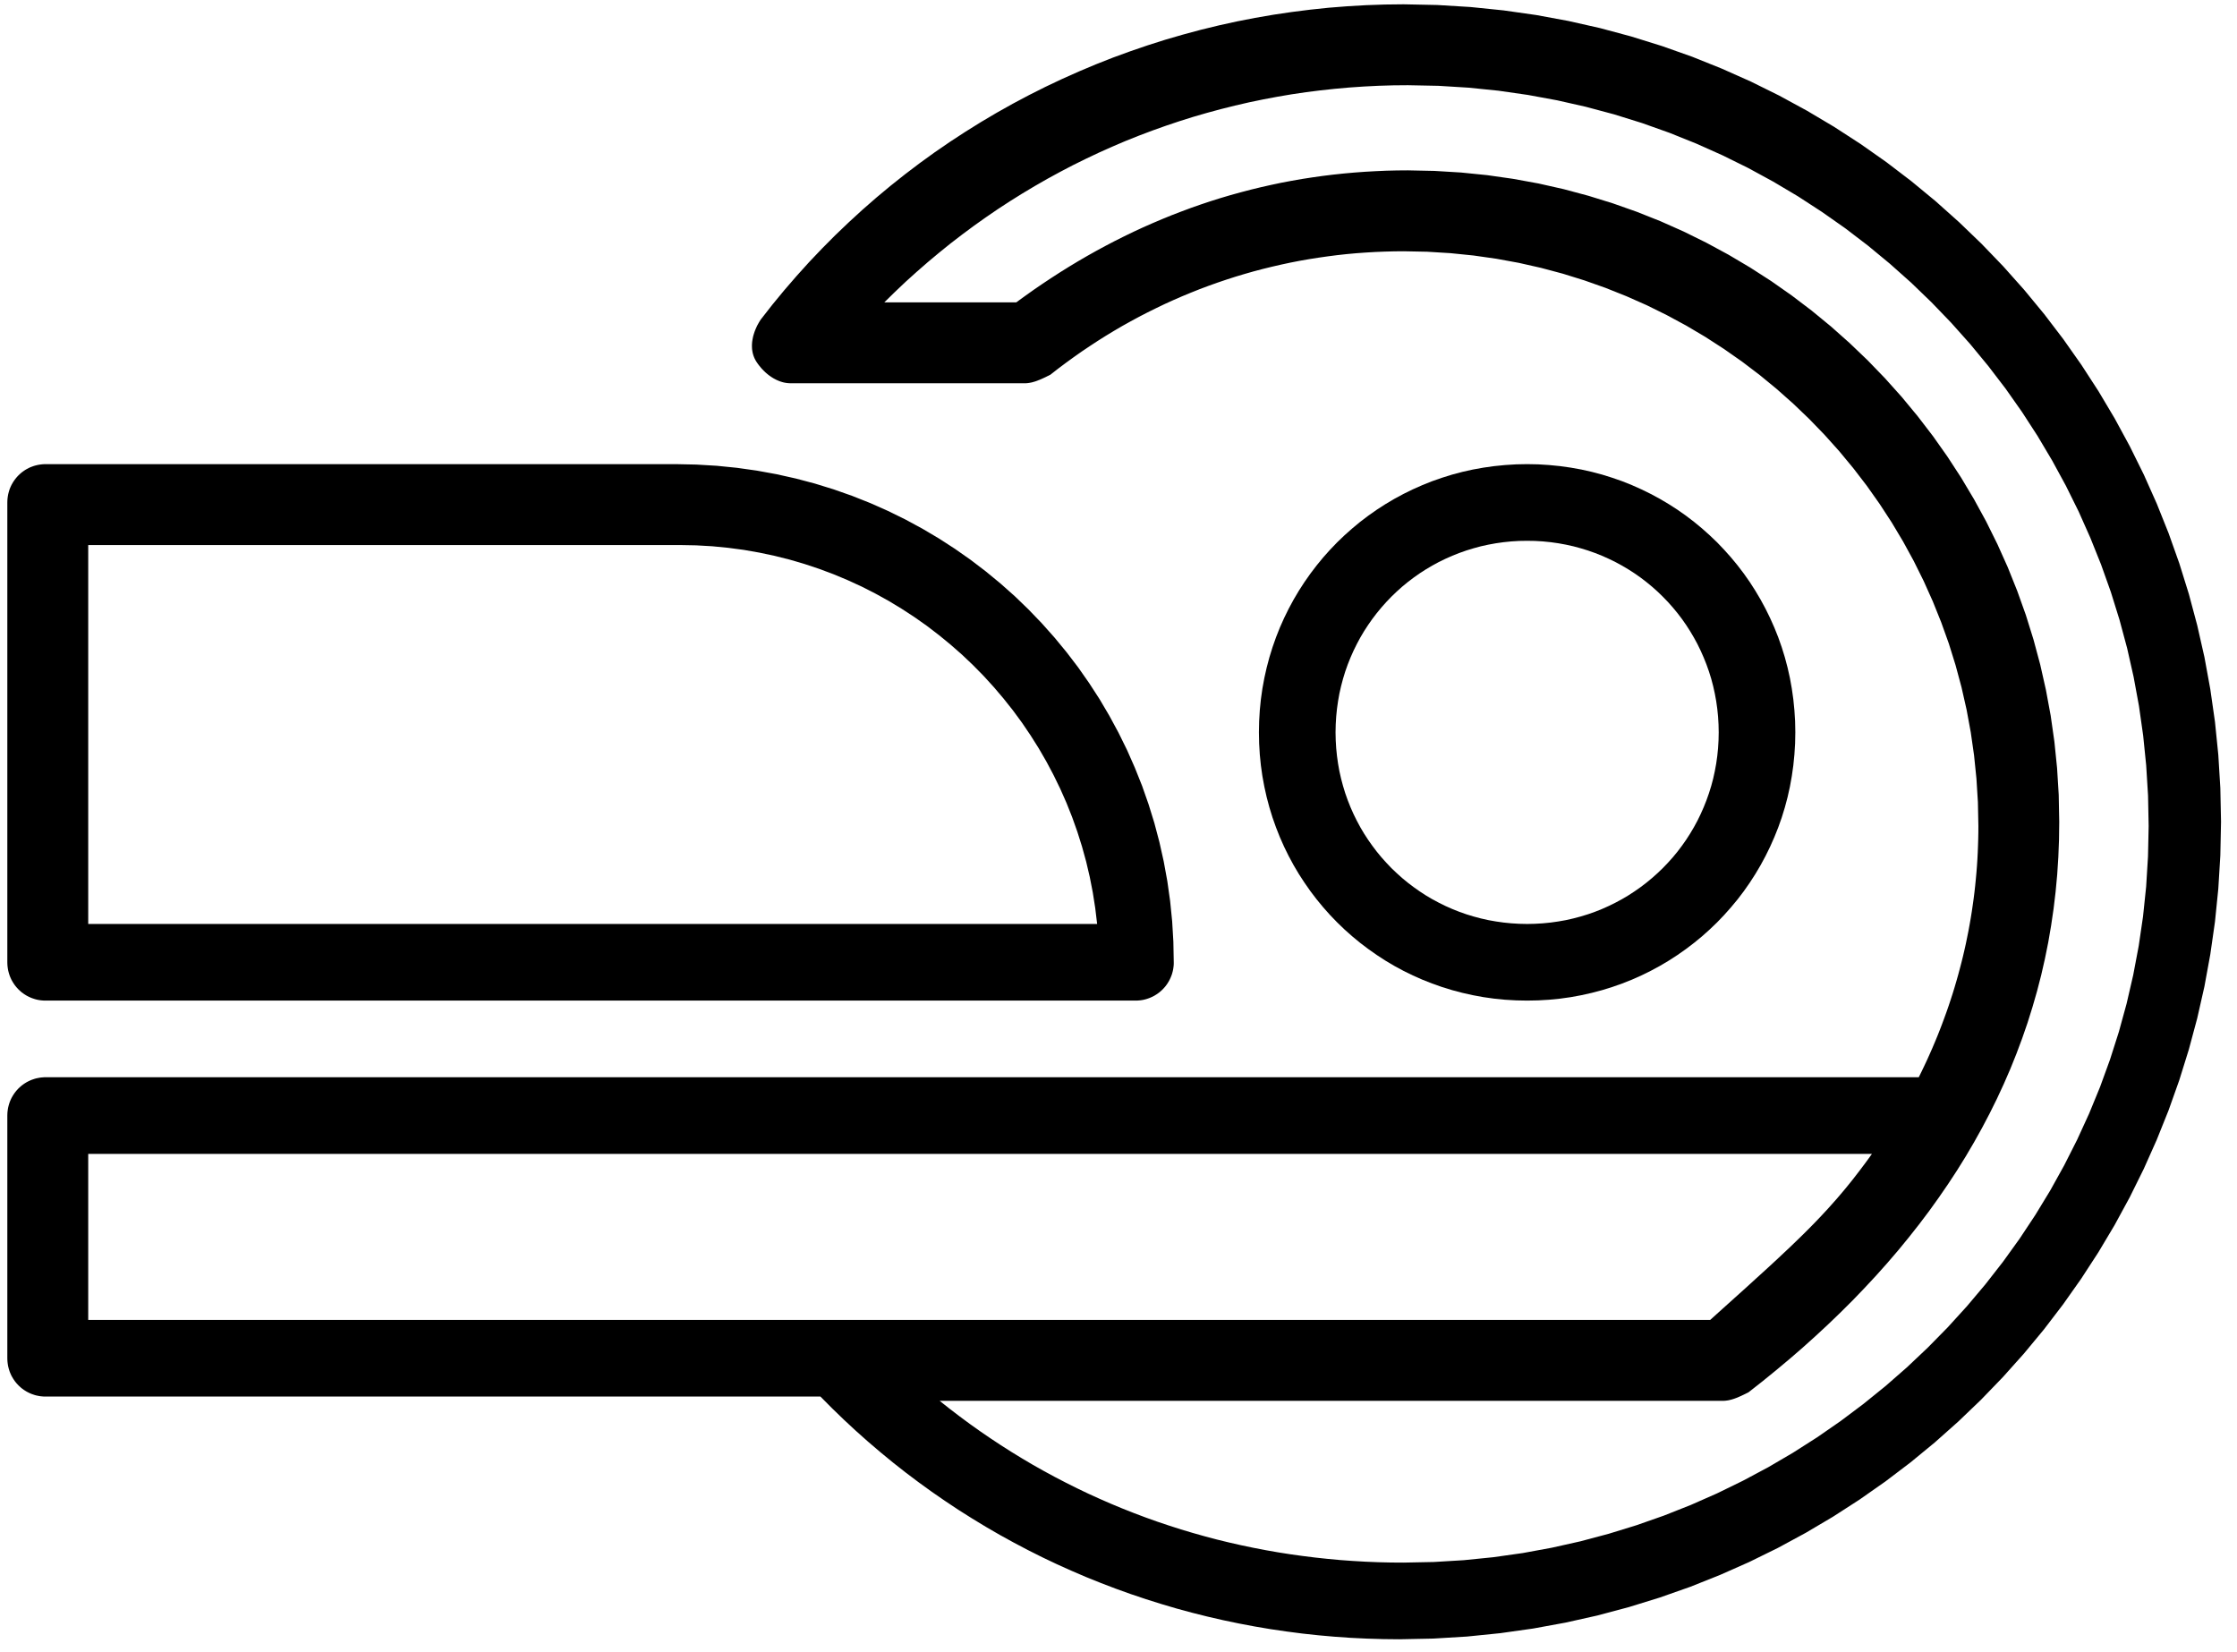 <?xml version="1.0" encoding="UTF-8" standalone="no"?>
<!DOCTYPE svg PUBLIC "-//W3C//DTD SVG 1.1//EN" "http://www.w3.org/Graphics/SVG/1.1/DTD/svg11.dtd">
<svg version="1.1" xmlns="http://www.w3.org/2000/svg" xmlns:xlink="http://www.w3.org/1999/xlink" preserveAspectRatio="xMidYMid meet" viewBox="63 65.954 516 382.092" width="100" height="73.85"><defs><path d="M402.45 67.58L410.08 68.36L417.61 69.43L425.04 70.8L432.37 72.45L439.59 74.39L446.69 76.6L453.67 79.07L460.52 81.82L467.24 84.81L473.81 88.06L480.24 91.56L486.52 95.29L492.63 99.25L498.59 103.44L504.37 107.85L509.97 112.47L515.39 117.31L520.62 122.34L525.65 127.57L530.48 132.99L535.1 138.59L539.51 144.37L543.7 150.32L547.67 156.44L551.4 162.71L554.89 169.14L558.14 175.71L561.14 182.43L563.88 189.28L566.36 196.26L568.57 203.36L570.5 210.58L572.16 217.91L573.52 225.34L574.6 232.88L575.37 240.5L575.84 248.21L576 256L575.84 263.79L575.37 271.5L574.6 279.12L573.52 286.66L572.16 294.09L570.5 301.42L568.56 308.64L566.35 315.74L563.87 322.72L561.12 329.57L558.12 336.29L554.87 342.86L551.37 349.29L547.63 355.56L543.65 361.68L539.45 367.63L535.03 373.41L530.39 379.01L525.54 384.43L520.49 389.66L515.24 394.69L509.8 399.53L504.18 404.15L498.37 408.56L492.39 412.75L486.25 416.71L479.94 420.44L473.48 423.94L466.86 427.19L460.11 430.18L453.21 432.93L446.19 435.4L439.04 437.61L431.77 439.55L424.38 441.2L416.89 442.57L409.3 443.64L401.61 444.42L393.83 444.89L385.97 445.05L382.21 445.01L378.45 444.9L374.71 444.72L370.97 444.46L367.25 444.13L363.54 443.73L359.85 443.25L356.16 442.71L352.5 442.09L348.85 441.4L345.21 440.64L341.6 439.81L338.01 438.91L334.43 437.94L330.88 436.89L327.35 435.78L323.84 434.6L320.36 433.35L316.91 432.03L313.48 430.65L310.08 429.19L306.7 427.67L303.36 426.08L300.05 424.42L296.77 422.69L293.52 420.9L290.31 419.04L287.13 417.11L283.98 415.12L280.88 413.06L277.81 410.94L274.78 408.75L271.79 406.5L268.84 404.18L265.93 401.79L263.07 399.35L260.25 396.84L257.47 394.26L254.74 391.62L252.06 388.92L72.86 388.92L72.49 388.92L72.13 388.89L71.77 388.86L71.42 388.81L71.07 388.74L70.72 388.67L70.38 388.58L70.05 388.47L69.72 388.36L69.4 388.23L69.08 388.09L68.78 387.94L68.47 387.78L68.18 387.6L67.89 387.42L67.62 387.22L67.34 387.02L67.08 386.8L66.83 386.57L66.58 386.34L66.35 386.09L66.12 385.84L65.91 385.58L65.7 385.31L65.51 385.03L65.32 384.74L65.15 384.45L64.98 384.15L64.83 383.84L64.69 383.52L64.56 383.2L64.45 382.87L64.35 382.54L64.26 382.2L64.18 381.86L64.12 381.51L64.07 381.15L64.03 380.79L64.01 380.43L64 380.06L64 323.94L64.01 323.57L64.03 323.21L64.07 322.85L64.12 322.49L64.18 322.14L64.26 321.8L64.35 321.46L64.45 321.13L64.56 320.8L64.69 320.48L64.83 320.16L64.98 319.85L65.15 319.55L65.32 319.26L65.51 318.97L65.7 318.69L65.91 318.42L66.12 318.16L66.35 317.91L66.58 317.66L66.83 317.43L67.08 317.2L67.34 316.98L67.62 316.78L67.89 316.58L68.18 316.4L68.47 316.22L68.78 316.06L69.08 315.91L69.4 315.77L69.72 315.64L70.05 315.53L70.38 315.42L70.72 315.33L71.07 315.26L71.42 315.19L71.77 315.14L72.13 315.11L72.49 315.08L72.86 315.08L506.09 315.08L506.75 313.74L507.39 312.4L508.02 311.06L508.63 309.7L509.23 308.34L509.81 306.97L510.38 305.6L510.93 304.21L511.46 302.83L511.98 301.43L512.49 300.03L512.98 298.62L513.45 297.21L513.91 295.79L514.35 294.36L514.77 292.93L515.18 291.49L515.57 290.04L515.95 288.59L516.31 287.14L516.65 285.68L516.98 284.21L517.28 282.74L517.58 281.26L517.85 279.78L518.11 278.29L518.35 276.8L518.57 275.3L518.78 273.8L518.97 272.29L519.14 270.78L519.29 269.26L519.43 267.74L519.55 266.22L519.65 264.69L519.73 263.16L519.79 261.62L519.84 260.08L519.87 258.53L519.88 256.98L519.77 251.47L519.43 246.02L518.88 240.64L518.12 235.32L517.15 230.07L515.98 224.9L514.61 219.81L513.05 214.8L511.29 209.89L509.35 205.06L507.23 200.33L504.94 195.71L502.47 191.19L499.83 186.77L497.03 182.48L494.07 178.29L490.96 174.24L487.7 170.3L484.29 166.5L480.74 162.83L477.05 159.3L473.23 155.91L469.29 152.67L465.22 149.58L461.03 146.65L456.73 143.87L452.32 141.26L447.8 138.82L443.18 136.54L438.46 134.45L433.65 132.53L428.76 130.8L423.78 129.25L418.72 127.9L413.58 126.74L408.38 125.79L403.11 125.04L397.78 124.5L392.39 124.17L386.95 124.06L384.74 124.08L382.53 124.14L380.33 124.23L378.13 124.36L375.93 124.52L373.74 124.72L371.56 124.96L369.38 125.24L367.21 125.55L365.05 125.89L362.89 126.27L360.74 126.69L358.6 127.15L356.47 127.64L354.35 128.16L352.23 128.72L350.13 129.32L348.03 129.95L345.95 130.62L343.88 131.32L341.81 132.06L339.76 132.83L337.73 133.64L335.7 134.48L333.68 135.36L331.68 136.27L329.7 137.22L327.72 138.2L325.76 139.21L323.82 140.26L321.88 141.34L319.97 142.46L318.07 143.61L316.18 144.8L314.32 146.02L312.46 147.27L310.63 148.56L308.81 149.88L307.01 151.23L305.23 152.62L305.08 152.69L304.94 152.76L304.79 152.84L304.64 152.91L304.49 152.98L304.34 153.06L304.2 153.13L304.05 153.2L303.9 153.27L303.75 153.34L303.61 153.41L303.46 153.47L303.31 153.54L303.16 153.61L303.02 153.67L302.87 153.73L302.72 153.8L302.57 153.85L302.42 153.91L302.28 153.97L302.13 154.02L301.98 154.08L301.83 154.13L301.69 154.18L301.54 154.22L301.39 154.26L301.24 154.31L301.1 154.35L300.95 154.38L300.8 154.42L300.65 154.45L300.5 154.47L300.36 154.5L300.21 154.52L300.06 154.54L299.91 154.56L299.77 154.57L299.62 154.58L299.47 154.58L299.32 154.58L245.17 154.58L244.95 154.58L244.73 154.57L244.51 154.55L244.28 154.53L244.06 154.49L243.84 154.46L243.62 154.41L243.4 154.36L243.19 154.3L242.97 154.23L242.75 154.16L242.54 154.08L242.32 153.99L242.11 153.9L241.9 153.81L241.69 153.7L241.48 153.59L241.27 153.48L241.07 153.36L240.86 153.23L240.66 153.1L240.46 152.96L240.26 152.82L240.06 152.67L239.87 152.52L239.68 152.36L239.49 152.2L239.3 152.03L239.12 151.85L238.94 151.68L238.76 151.49L238.58 151.31L238.41 151.12L238.24 150.92L238.08 150.72L237.91 150.52L237.75 150.31L237.59 150.1L237.44 149.88L237.29 149.66L237.15 149.44L237.02 149.21L236.9 148.98L236.79 148.75L236.69 148.51L236.6 148.27L236.52 148.03L236.45 147.79L236.39 147.54L236.34 147.29L236.3 147.04L236.26 146.79L236.24 146.54L236.23 146.28L236.22 146.03L236.22 145.77L236.23 145.51L236.25 145.26L236.27 145L236.31 144.74L236.35 144.48L236.4 144.22L236.45 143.96L236.51 143.71L236.58 143.45L236.66 143.19L236.74 142.94L236.82 142.69L236.92 142.43L237.02 142.18L237.12 141.94L237.23 141.69L237.34 141.45L237.46 141.2L237.59 140.97L237.72 140.73L237.85 140.5L237.99 140.27L238.13 140.04L238.28 139.82L240.97 136.38L243.74 133.02L246.58 129.74L249.48 126.53L252.46 123.4L255.5 120.34L258.61 117.37L261.77 114.47L265 111.65L268.29 108.91L271.64 106.25L275.04 103.67L278.5 101.17L282.01 98.76L285.58 96.43L289.19 94.18L292.86 92.01L296.57 89.93L300.32 87.94L304.12 86.03L307.97 84.21L311.85 82.48L315.77 80.83L319.73 79.27L323.73 77.81L327.76 76.43L331.82 75.14L335.92 73.95L340.05 72.84L344.2 71.83L348.38 70.91L352.59 70.09L356.82 69.36L361.07 68.73L365.34 68.19L369.63 67.74L373.94 67.4L378.26 67.15L382.6 67L386.95 66.95L394.74 67.11L402.45 67.58ZM381.16 85.79L377.78 85.96L374.42 86.19L371.06 86.49L367.72 86.85L364.39 87.27L361.07 87.76L357.77 88.32L354.48 88.94L351.2 89.62L347.95 90.37L344.71 91.18L341.49 92.05L338.28 92.98L335.1 93.98L331.94 95.04L328.8 96.16L325.68 97.34L322.58 98.58L319.51 99.89L316.47 101.25L313.45 102.68L310.45 104.16L307.49 105.71L304.55 107.31L301.64 108.98L298.76 110.7L295.91 112.48L293.09 114.32L290.31 116.22L287.55 118.18L284.84 120.19L282.15 122.26L279.51 124.39L276.89 126.58L274.32 128.82L271.78 131.11L269.29 133.47L266.83 135.88L297.35 135.88L299.36 134.42L301.37 132.99L303.4 131.6L305.45 130.24L307.51 128.91L309.58 127.62L311.67 126.36L313.77 125.14L315.89 123.95L318.02 122.8L320.16 121.68L322.32 120.6L324.49 119.55L326.67 118.54L328.87 117.57L331.08 116.63L333.31 115.72L335.55 114.86L337.8 114.02L340.06 113.23L342.34 112.47L344.63 111.75L346.93 111.07L349.25 110.43L351.57 109.82L353.92 109.25L356.27 108.72L358.63 108.22L361.01 107.77L363.4 107.35L365.8 106.98L368.21 106.64L370.64 106.34L373.08 106.08L375.53 105.86L377.98 105.68L380.46 105.54L382.94 105.43L385.43 105.37L387.94 105.35L394.11 105.48L400.23 105.85L406.28 106.46L412.25 107.31L418.16 108.39L423.98 109.7L429.72 111.24L435.37 112.99L440.92 114.95L446.37 117.12L451.72 119.5L456.95 122.08L462.07 124.85L467.07 127.81L471.95 130.95L476.7 134.28L481.31 137.78L485.78 141.45L490.1 145.29L494.28 149.29L498.3 153.45L502.16 157.76L505.85 162.22L509.38 166.82L512.73 171.56L515.9 176.43L518.88 181.43L521.68 186.55L524.28 191.8L526.68 197.15L528.87 202.62L530.86 208.19L532.63 213.87L534.18 219.64L535.5 225.5L536.6 231.44L537.46 237.47L538.08 243.58L538.46 249.76L538.58 256L538.53 260.11L538.37 264.18L538.11 268.21L537.74 272.19L537.27 276.13L536.7 280.02L536.04 283.87L535.27 287.68L534.41 291.45L533.45 295.17L532.39 298.85L531.25 302.49L530.01 306.08L528.68 309.64L527.27 313.15L525.76 316.62L524.17 320.05L522.49 323.44L520.73 326.79L518.89 330.09L516.97 333.36L514.97 336.58L512.88 339.77L510.72 342.91L508.49 346.02L506.18 349.08L503.79 352.11L501.34 355.1L498.81 358.05L496.22 360.95L493.55 363.82L490.82 366.66L488.02 369.45L485.16 372.2L482.23 374.92L479.25 377.6L476.2 380.24L473.09 382.84L469.93 385.41L466.71 387.94L466.56 388.01L466.41 388.09L466.26 388.16L466.12 388.23L465.97 388.31L465.82 388.38L465.67 388.45L465.53 388.52L465.38 388.59L465.23 388.66L465.08 388.73L464.94 388.8L464.79 388.86L464.64 388.93L464.49 388.99L464.34 389.06L464.2 389.12L464.05 389.18L463.9 389.24L463.75 389.29L463.61 389.35L463.46 389.4L463.31 389.45L463.16 389.5L463.02 389.54L462.87 389.59L462.72 389.63L462.57 389.67L462.42 389.7L462.28 389.74L462.13 389.77L461.98 389.8L461.83 389.82L461.69 389.84L461.54 389.86L461.39 389.88L461.24 389.89L461.1 389.9L460.95 389.91L460.8 389.91L279.63 389.91L281.93 391.73L284.26 393.51L286.61 395.25L288.99 396.94L291.39 398.58L293.81 400.18L296.26 401.74L298.73 403.25L301.22 404.72L303.74 406.14L306.27 407.51L308.83 408.84L311.41 410.13L314 411.37L316.62 412.56L319.25 413.71L321.9 414.81L324.58 415.87L327.26 416.88L329.97 417.85L332.69 418.76L335.43 419.64L338.18 420.46L340.95 421.24L343.74 421.98L346.53 422.66L349.35 423.3L352.17 423.89L355.01 424.44L357.86 424.94L360.72 425.39L363.6 425.79L366.48 426.15L369.38 426.46L372.29 426.73L375.2 426.94L378.13 427.11L381.06 427.23L384 427.3L386.95 427.32L393.94 427.18L400.87 426.76L407.72 426.07L414.51 425.11L421.21 423.88L427.83 422.4L434.36 420.66L440.79 418.68L447.12 416.46L453.34 414L459.44 411.31L465.42 408.39L471.28 405.26L477 401.91L482.58 398.35L488.01 394.59L493.3 390.62L498.43 386.47L503.39 382.13L508.18 377.6L512.8 372.9L517.24 368.02L521.49 362.98L525.55 357.78L529.41 352.42L533.06 346.91L536.5 341.26L539.72 335.46L542.72 329.53L545.49 323.48L548.03 317.3L550.32 311L552.37 304.58L554.16 298.06L555.69 291.44L556.96 284.72L557.96 277.91L558.68 271.02L559.11 264.04L559.26 256.98L559.12 249.93L558.69 242.95L557.99 236.04L557.02 229.22L555.78 222.48L554.28 215.84L552.52 209.3L550.52 202.87L548.27 196.55L545.78 190.34L543.07 184.25L540.12 178.29L536.95 172.47L533.57 166.78L529.98 161.24L526.18 155.84L522.18 150.61L517.99 145.53L513.61 140.62L509.05 135.88L504.31 131.31L499.39 126.93L494.32 122.74L489.08 118.74L483.68 114.95L478.14 111.35L472.45 107.97L466.63 104.8L460.67 101.86L454.58 99.14L448.38 96.65L442.05 94.4L435.62 92.4L429.08 90.65L422.44 89.15L415.7 87.91L408.88 86.93L401.98 86.23L394.99 85.8L387.94 85.66L384.55 85.69L381.16 85.79ZM82.71 371.2L457.85 371.2L459.3 369.89L460.71 368.62L462.08 367.39L463.41 366.19L464.7 365.03L465.96 363.9L467.17 362.8L468.35 361.72L469.5 360.68L470.62 359.66L471.7 358.67L472.75 357.7L473.78 356.74L474.77 355.81L475.74 354.9L476.69 354L477.61 353.11L478.51 352.24L479.39 351.38L480.25 350.52L481.09 349.68L481.91 348.84L482.72 348L483.51 347.17L484.29 346.33L485.06 345.5L485.81 344.66L486.56 343.82L487.3 342.98L488.03 342.12L488.76 341.26L489.48 340.39L490.2 339.5L490.92 338.6L491.63 337.68L492.35 336.75L493.07 335.79L493.8 334.82L494.53 333.82L495.26 332.8L82.71 332.8L82.71 371.2Z" id="c4Wps4NaOe"></path><path d="M228.08 173.67L232.75 174.14L237.36 174.79L241.91 175.62L246.39 176.62L250.8 177.79L255.14 179.13L259.4 180.63L263.58 182.29L267.68 184.11L271.69 186.08L275.61 188.2L279.43 190.46L283.16 192.87L286.78 195.41L290.3 198.09L293.71 200.9L297.01 203.83L300.18 206.89L303.24 210.07L306.18 213.37L308.99 216.78L311.67 220.29L314.21 223.92L316.62 227.64L318.88 231.47L321 235.39L322.97 239.39L324.78 243.49L326.45 247.67L327.95 251.94L329.29 256.27L330.46 260.69L331.46 265.17L332.29 269.71L332.94 274.32L333.41 278.99L333.69 283.72L333.78 288.49L333.78 288.86L333.76 289.22L333.72 289.58L333.67 289.94L333.61 290.29L333.53 290.63L333.44 290.97L333.34 291.3L333.22 291.63L333.09 291.95L332.95 292.27L332.8 292.58L332.64 292.88L332.46 293.17L332.28 293.46L332.08 293.74L331.88 294.01L331.66 294.27L331.44 294.52L331.2 294.77L330.96 295L330.7 295.23L330.44 295.45L330.17 295.65L329.89 295.85L329.6 296.03L329.31 296.21L329.01 296.37L328.7 296.52L328.38 296.66L328.06 296.79L327.74 296.9L327.4 297.01L327.06 297.1L326.72 297.18L326.37 297.24L326.01 297.29L325.65 297.32L325.29 297.35L324.92 297.35L72.86 297.35L72.49 297.35L72.13 297.32L71.77 297.29L71.42 297.24L71.07 297.18L70.72 297.1L70.38 297.01L70.05 296.9L69.72 296.79L69.4 296.66L69.08 296.52L68.78 296.37L68.47 296.21L68.18 296.03L67.89 295.85L67.62 295.65L67.34 295.45L67.08 295.23L66.83 295L66.58 294.77L66.35 294.52L66.12 294.27L65.91 294.01L65.7 293.74L65.51 293.46L65.32 293.17L65.15 292.88L64.98 292.58L64.83 292.27L64.69 291.95L64.56 291.63L64.45 291.3L64.35 290.97L64.26 290.63L64.18 290.29L64.12 289.94L64.07 289.58L64.03 289.22L64.01 288.86L64 288.49L64 182.15L64.01 181.79L64.03 181.42L64.07 181.06L64.12 180.71L64.18 180.36L64.26 180.01L64.35 179.68L64.45 179.34L64.56 179.01L64.69 178.69L64.83 178.38L64.98 178.07L65.15 177.77L65.32 177.47L65.51 177.19L65.7 176.91L65.91 176.64L66.12 176.38L66.35 176.12L66.58 175.88L66.83 175.64L67.08 175.42L67.34 175.2L67.62 174.99L67.89 174.8L68.18 174.61L68.47 174.44L68.78 174.28L69.08 174.12L69.4 173.98L69.72 173.86L70.05 173.74L70.38 173.64L70.72 173.55L71.07 173.47L71.42 173.41L71.77 173.36L72.13 173.32L72.49 173.3L72.86 173.29L218.58 173.29L223.36 173.39L228.08 173.67ZM82.71 279.63L316.06 279.63L315.62 275.96L315.05 272.33L314.35 268.75L313.52 265.21L312.56 261.73L311.48 258.3L310.28 254.93L308.96 251.61L307.52 248.36L305.97 245.17L304.31 242.05L302.54 238.99L300.66 236.01L298.69 233.1L296.61 230.27L294.43 227.52L292.16 224.85L289.8 222.26L287.34 219.76L284.8 217.35L282.17 215.04L279.46 212.82L276.68 210.69L273.81 208.67L270.87 206.75L267.86 204.93L264.77 203.22L261.63 201.62L258.41 200.14L255.14 198.77L251.8 197.52L248.41 196.39L244.97 195.38L241.47 194.5L237.93 193.75L234.34 193.12L230.71 192.64L227.03 192.28L223.32 192.07L219.57 192L82.71 192L82.71 279.63Z" id="a50wmbSo4G"></path><path d="M420.62 173.5L423.14 173.75L425.62 174.1L428.07 174.54L430.48 175.08L432.86 175.71L435.19 176.44L437.49 177.24L439.74 178.14L441.94 179.12L444.1 180.18L446.21 181.32L448.27 182.54L450.28 183.83L452.23 185.2L454.12 186.64L455.96 188.16L457.73 189.74L459.45 191.38L461.09 193.1L462.67 194.87L464.19 196.71L465.63 198.6L467 200.55L468.29 202.56L469.51 204.62L470.65 206.73L471.71 208.89L472.69 211.09L473.59 213.34L474.4 215.64L475.12 217.97L475.75 220.35L476.29 222.76L476.73 225.21L477.08 227.69L477.33 230.21L477.49 232.75L477.54 235.32L477.49 237.89L477.33 240.44L477.08 242.95L476.73 245.43L476.29 247.88L475.75 250.3L475.12 252.67L474.4 255.01L473.59 257.3L472.69 259.55L471.71 261.76L470.65 263.92L469.51 266.03L468.29 268.09L467 270.09L465.63 272.05L464.19 273.94L462.67 275.77L461.09 277.55L459.45 279.26L457.73 280.91L455.96 282.49L454.12 284L452.23 285.44L450.28 286.81L448.27 288.11L446.21 289.33L444.1 290.47L441.94 291.53L439.74 292.51L437.49 293.4L435.19 294.21L432.86 294.93L430.48 295.56L428.07 296.1L425.62 296.55L423.14 296.9L420.62 297.15L418.08 297.3L415.51 297.35L412.94 297.3L410.39 297.15L407.88 296.9L405.4 296.55L402.95 296.1L400.54 295.56L398.16 294.93L395.82 294.21L393.53 293.4L391.28 292.51L389.07 291.53L386.91 290.47L384.8 289.33L382.74 288.11L380.74 286.81L378.79 285.44L376.89 284L375.06 282.49L373.28 280.91L371.57 279.26L369.92 277.55L368.34 275.77L366.83 273.94L365.39 272.05L364.02 270.09L362.72 268.09L361.5 266.03L360.36 263.92L359.3 261.76L358.32 259.55L357.43 257.3L356.62 255.01L355.9 252.67L355.27 250.3L354.73 247.88L354.28 245.43L353.93 242.95L353.68 240.44L353.53 237.89L353.48 235.32L353.53 232.75L353.68 230.21L353.93 227.69L354.28 225.21L354.73 222.76L355.27 220.35L355.9 217.97L356.62 215.64L357.43 213.34L358.32 211.09L359.3 208.89L360.36 206.73L361.5 204.62L362.72 202.56L364.02 200.55L365.39 198.6L366.83 196.71L368.34 194.87L369.92 193.1L371.57 191.38L373.28 189.74L375.06 188.16L376.89 186.64L378.79 185.2L380.74 183.83L382.74 182.54L384.8 181.32L386.91 180.18L389.07 179.12L391.28 178.14L393.53 177.24L395.82 176.44L398.16 175.71L400.54 175.08L402.95 174.54L405.4 174.1L407.88 173.75L410.39 173.5L412.94 173.34L415.51 173.29L418.08 173.34L420.62 173.5ZM411.85 191.16L410.06 191.34L408.29 191.59L406.54 191.91L404.81 192.29L403.12 192.75L401.45 193.26L399.81 193.84L398.2 194.48L396.62 195.18L395.08 195.93L393.57 196.75L392.1 197.62L390.67 198.54L389.28 199.52L387.92 200.55L386.61 201.63L385.35 202.76L384.12 203.94L382.95 205.16L381.82 206.43L380.74 207.74L379.71 209.09L378.73 210.49L377.8 211.92L376.93 213.39L376.12 214.9L375.36 216.44L374.66 218.02L374.02 219.62L373.44 221.26L372.93 222.93L372.48 224.63L372.09 226.35L371.78 228.1L371.53 229.87L371.35 231.67L371.24 233.49L371.2 235.32L371.24 237.16L371.35 238.98L371.53 240.77L371.78 242.55L372.09 244.29L372.48 246.02L372.93 247.71L373.44 249.38L374.02 251.02L374.66 252.63L375.36 254.21L376.12 255.75L376.93 257.26L377.8 258.73L378.73 260.16L379.71 261.55L380.74 262.91L381.82 264.22L382.95 265.48L384.12 266.71L385.35 267.88L386.61 269.01L387.92 270.09L389.28 271.12L390.67 272.1L392.1 273.03L393.57 273.9L395.08 274.71L396.62 275.47L398.2 276.17L399.81 276.81L401.45 277.39L403.12 277.9L404.81 278.35L406.54 278.74L408.29 279.05L410.06 279.3L411.85 279.48L413.67 279.59L415.51 279.63L417.34 279.59L419.16 279.48L420.96 279.3L422.73 279.05L424.48 278.74L426.2 278.35L427.9 277.9L429.57 277.39L431.21 276.81L432.82 276.17L434.39 275.47L435.93 274.71L437.44 273.9L438.91 273.03L440.34 272.1L441.74 271.12L443.09 270.09L444.4 269.01L445.67 267.88L446.89 266.71L448.07 265.48L449.2 264.22L450.28 262.91L451.31 261.55L452.29 260.16L453.21 258.73L454.08 257.26L454.9 255.75L455.65 254.21L456.35 252.63L456.99 251.02L457.57 249.38L458.09 247.71L458.54 246.02L458.92 244.29L459.24 242.55L459.49 240.77L459.67 238.98L459.78 237.16L459.82 235.32L459.78 233.49L459.67 231.67L459.49 229.87L459.24 228.1L458.92 226.35L458.54 224.63L458.09 222.93L457.57 221.26L456.99 219.62L456.35 218.02L455.65 216.44L454.9 214.9L454.08 213.39L453.21 211.92L452.29 210.49L451.31 209.09L450.28 207.74L449.2 206.43L448.07 205.16L446.89 203.94L445.67 202.76L444.4 201.63L443.09 200.55L441.74 199.52L440.34 198.54L438.91 197.62L437.44 196.75L435.93 195.93L434.39 195.18L432.82 194.48L431.21 193.84L429.57 193.26L427.9 192.75L426.2 192.29L424.48 191.91L422.73 191.59L420.96 191.34L419.16 191.16L417.34 191.05L415.51 191.02L413.67 191.05L411.85 191.16Z" id="c2WNl6DJp"></path></defs><g><g><use xlink:href="#c4Wps4NaOe" opacity="1" fill="#000000" fill-opacity="1"></use><g><use xlink:href="#c4Wps4NaOe" opacity="1" fill-opacity="0" stroke="#000000" stroke-width="1" stroke-opacity="0"></use></g></g><g><use xlink:href="#a50wmbSo4G" opacity="1" fill="#000000" fill-opacity="1"></use><g><use xlink:href="#a50wmbSo4G" opacity="1" fill-opacity="0" stroke="#000000" stroke-width="1" stroke-opacity="0"></use></g></g><g><use xlink:href="#c2WNl6DJp" opacity="1" fill="#000000" fill-opacity="1"></use><g><use xlink:href="#c2WNl6DJp" opacity="1" fill-opacity="0" stroke="#000000" stroke-width="1" stroke-opacity="0"></use></g></g></g></svg>